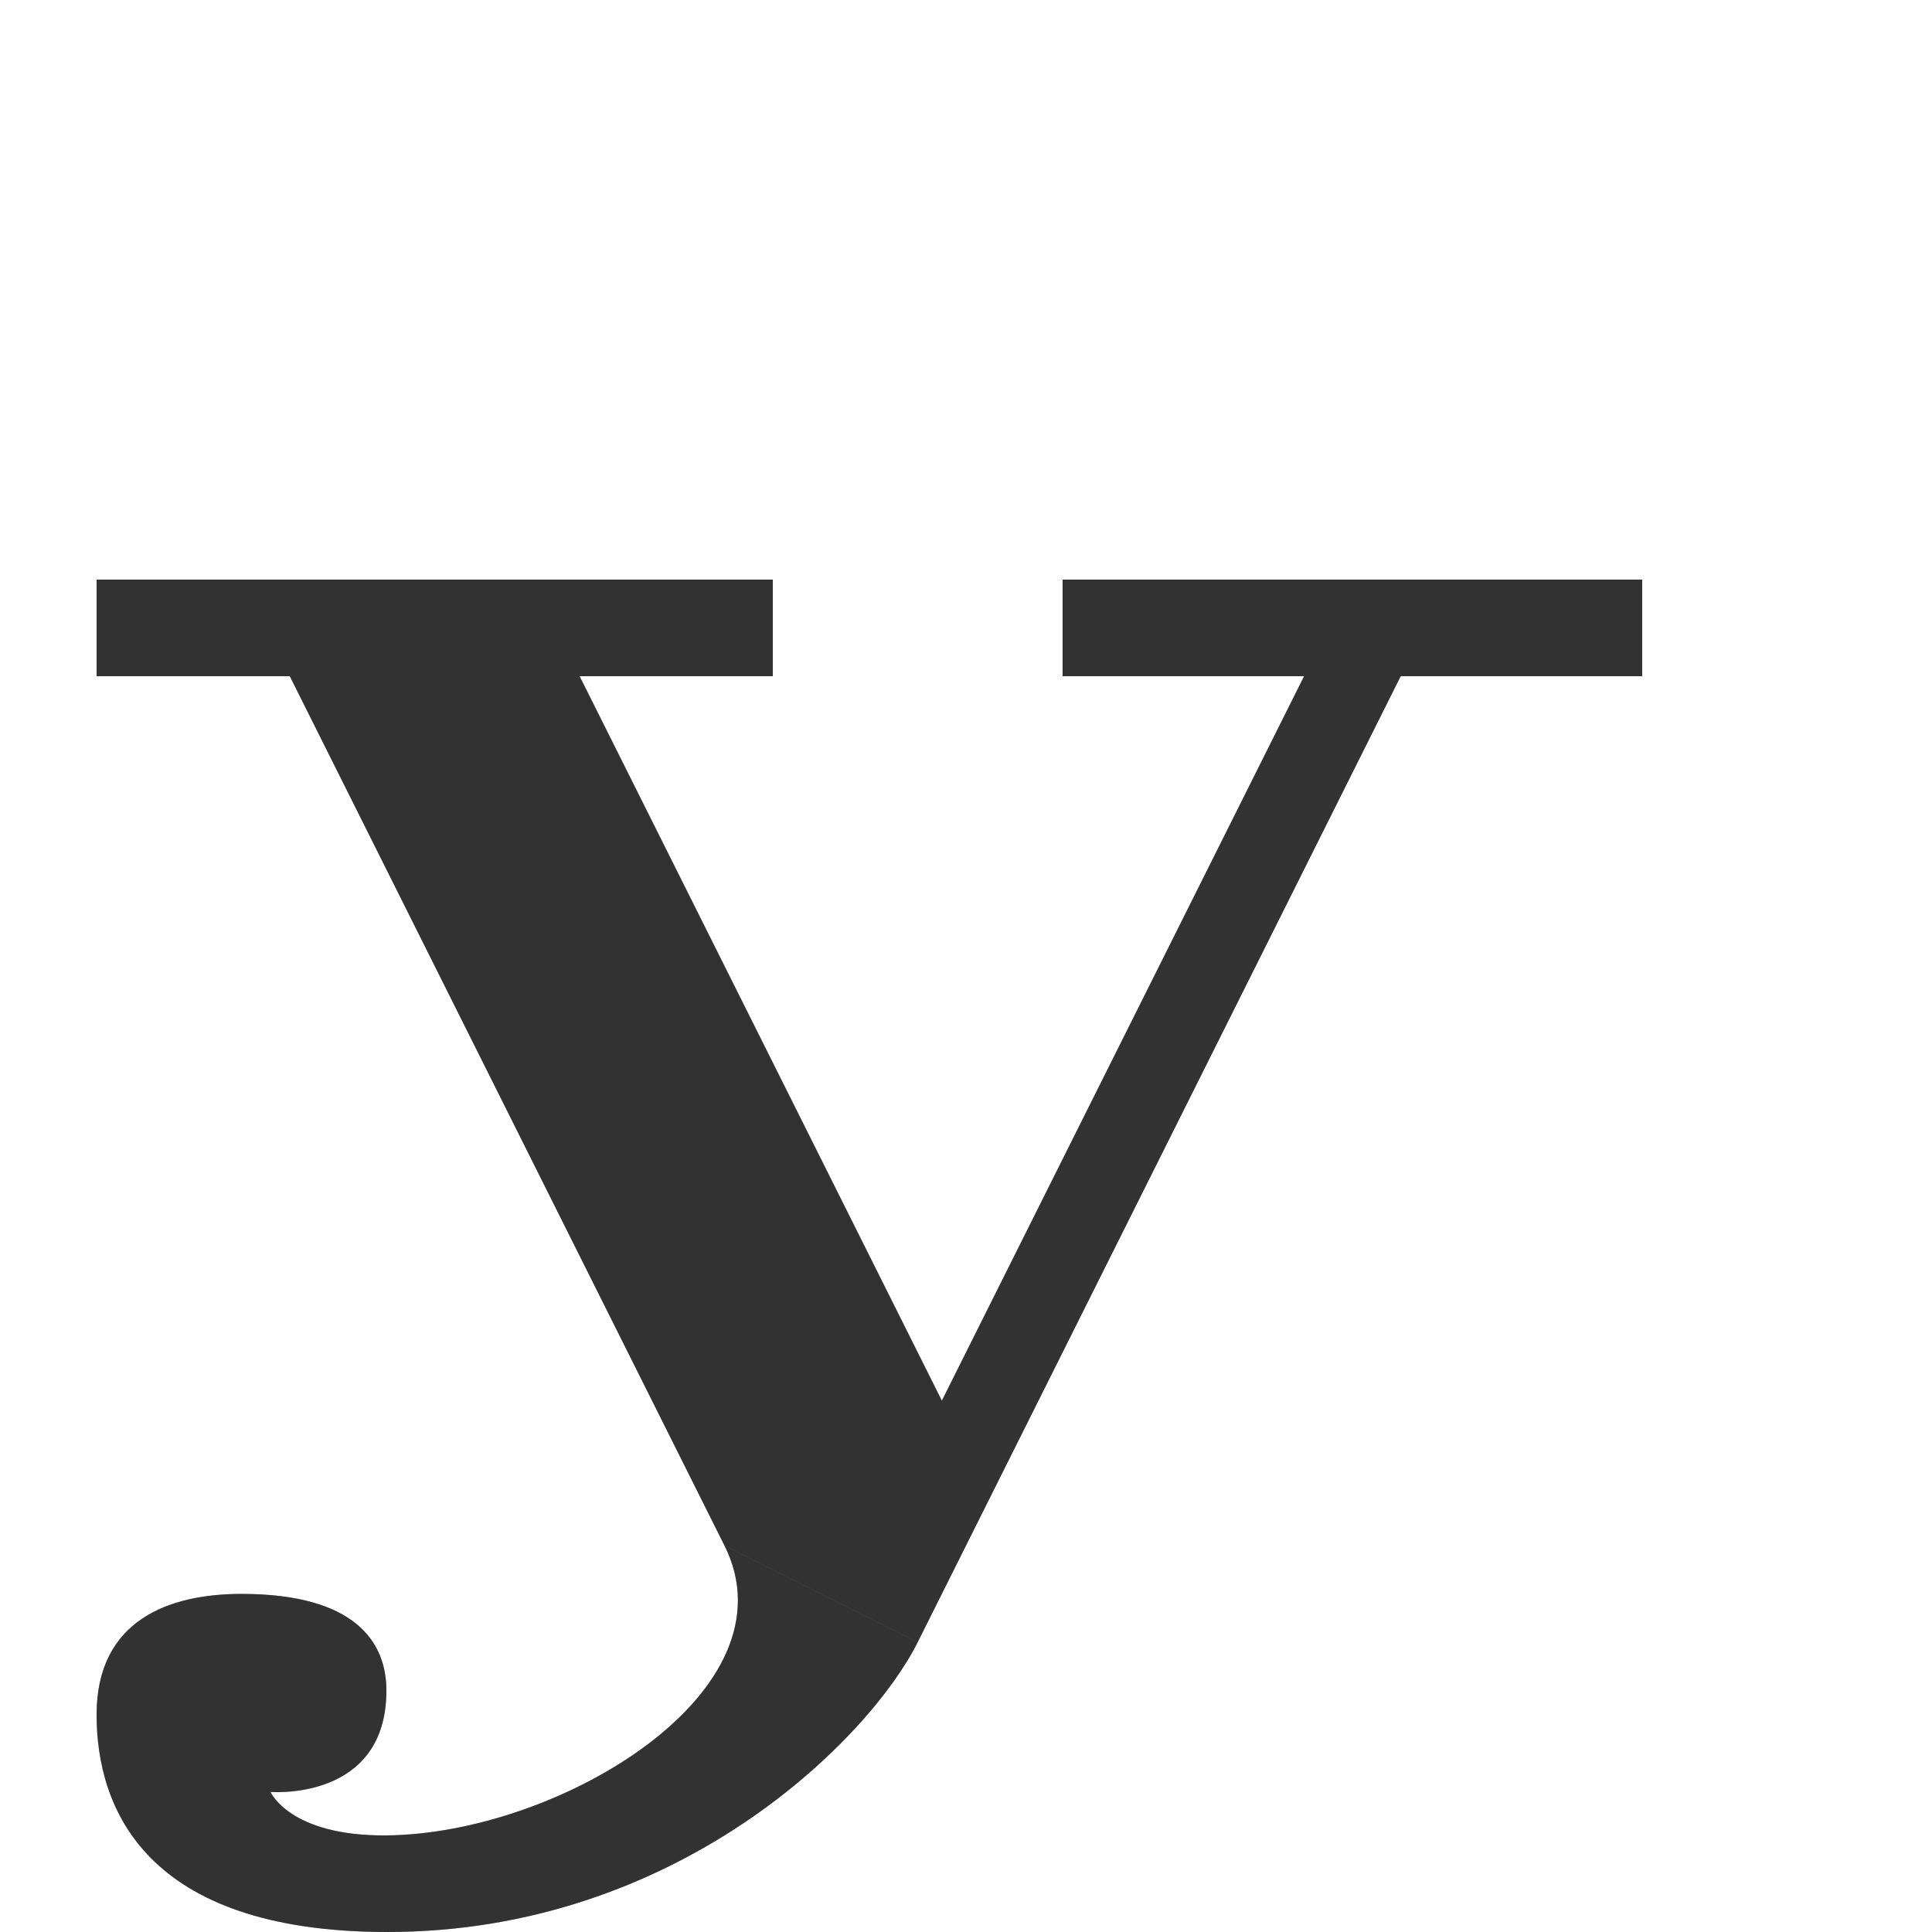 <?xml version="1.0" encoding="UTF-8" standalone="no"?>
<!-- Created with Inkscape (http://www.inkscape.org/) -->

<svg
   width="2000"
   height="2000"
   viewBox="0 0 2000 2000"
   version="1.1"
   id="svg1"
   inkscape:version="1.2.2 (732a01da63, 2022-12-09)"
   sodipodi:docname="ascii_121_y.svg"
   xml:space="preserve"
   xmlns:inkscape="http://www.inkscape.org/namespaces/inkscape"
   xmlns:sodipodi="http://sodipodi.sourceforge.net/DTD/sodipodi-0.dtd"
   xmlns="http://www.w3.org/2000/svg"
   xmlns:svg="http://www.w3.org/2000/svg"><sodipodi:namedview
     id="namedview1"
     pagecolor="#ffffff"
     bordercolor="#000000"
     borderopacity="0.25"
     inkscape:showpageshadow="2"
     inkscape:pageopacity="0.0"
     inkscape:pagecheckerboard="0"
     inkscape:deskcolor="#d1d1d1"
     inkscape:document-units="px"
     showgrid="true"
     inkscape:zoom="1.1116667"
     inkscape:cx="371.06446"
     inkscape:cy="1757.7211"
     inkscape:window-width="3840"
     inkscape:window-height="2066"
     inkscape:window-x="-11"
     inkscape:window-y="-11"
     inkscape:window-maximized="1"
     inkscape:current-layer="layer1"
     showguides="false"><inkscape:grid
       id="grid1"
       units="px"
       originx="0"
       originy="0"
       spacingx="25"
       spacingy="25"
       empcolor="#0099e5"
       empopacity="0.302"
       color="#0099e5"
       opacity="0.149"
       empspacing="4"
       dotted="false"
       gridanglex="30"
       gridanglez="30"
       visible="true" /></sodipodi:namedview><defs
     id="defs1" /><g
     inkscape:label="Layer 1"
     inkscape:groupmode="layer"
     id="layer1"><path
       style="fill:#000000;fill-opacity:0.555;stroke:none;stroke-width:1px;stroke-linecap:butt;stroke-linejoin:miter;stroke-opacity:1"
       d="M 750,1600 300,700 H 100 V 600 H 800 V 700 H 600 l 375,750 375,-750 H 1100 V 600 h 600 V 700 H 1450 L 950,1700 Z"
       id="path157102"
       sodipodi:nodetypes="cccccccccccccccc" /><path
       style="fill:#000000;fill-opacity:0.555;fill-rule:evenodd;stroke:none;stroke-width:0.689px;stroke-linecap:butt;stroke-linejoin:miter;stroke-opacity:1"
       d="m 950,1700 c -50,100 -248.726,300.45 -550,300 -250,-0.373 -300,-128.569 -300,-225 0,-97.829 75,-125 150,-125 117.784,0 150,50 150,100 0,115 -120,105 -120,105 v 0 c 0,0 19.86,45.9 120,45 179.993,-1.617 425,-150 350,-300 z"
       id="path8529-7"
       sodipodi:nodetypes="cssssccscc" /><path
       id="path157102-9"
       style="fill:#000000;fill-opacity:0.555;stroke:none;stroke-width:1px;stroke-linecap:butt;stroke-linejoin:miter;stroke-opacity:1"
       d="m 100,600 v 100 h 200 l 450,900 c 75,150 -170.007,298.383 -350,300 -100.14,0.899 -120,-45 -120,-45 0,0 120,10 120,-105 0,-50 -32.216,-100 -150,-100 -75,0 -150,27.171 -150,125 0,96.431 50.001,224.627 300,225 301.274,0.45 500,-200 550,-300 L 1450,700 h 250 V 600 h -600 v 100 h 250 L 975,1450 600,700 H 800 V 600 Z"
       sodipodi:nodetypes="cccsscsssssccccccccccc" /></g></svg>
